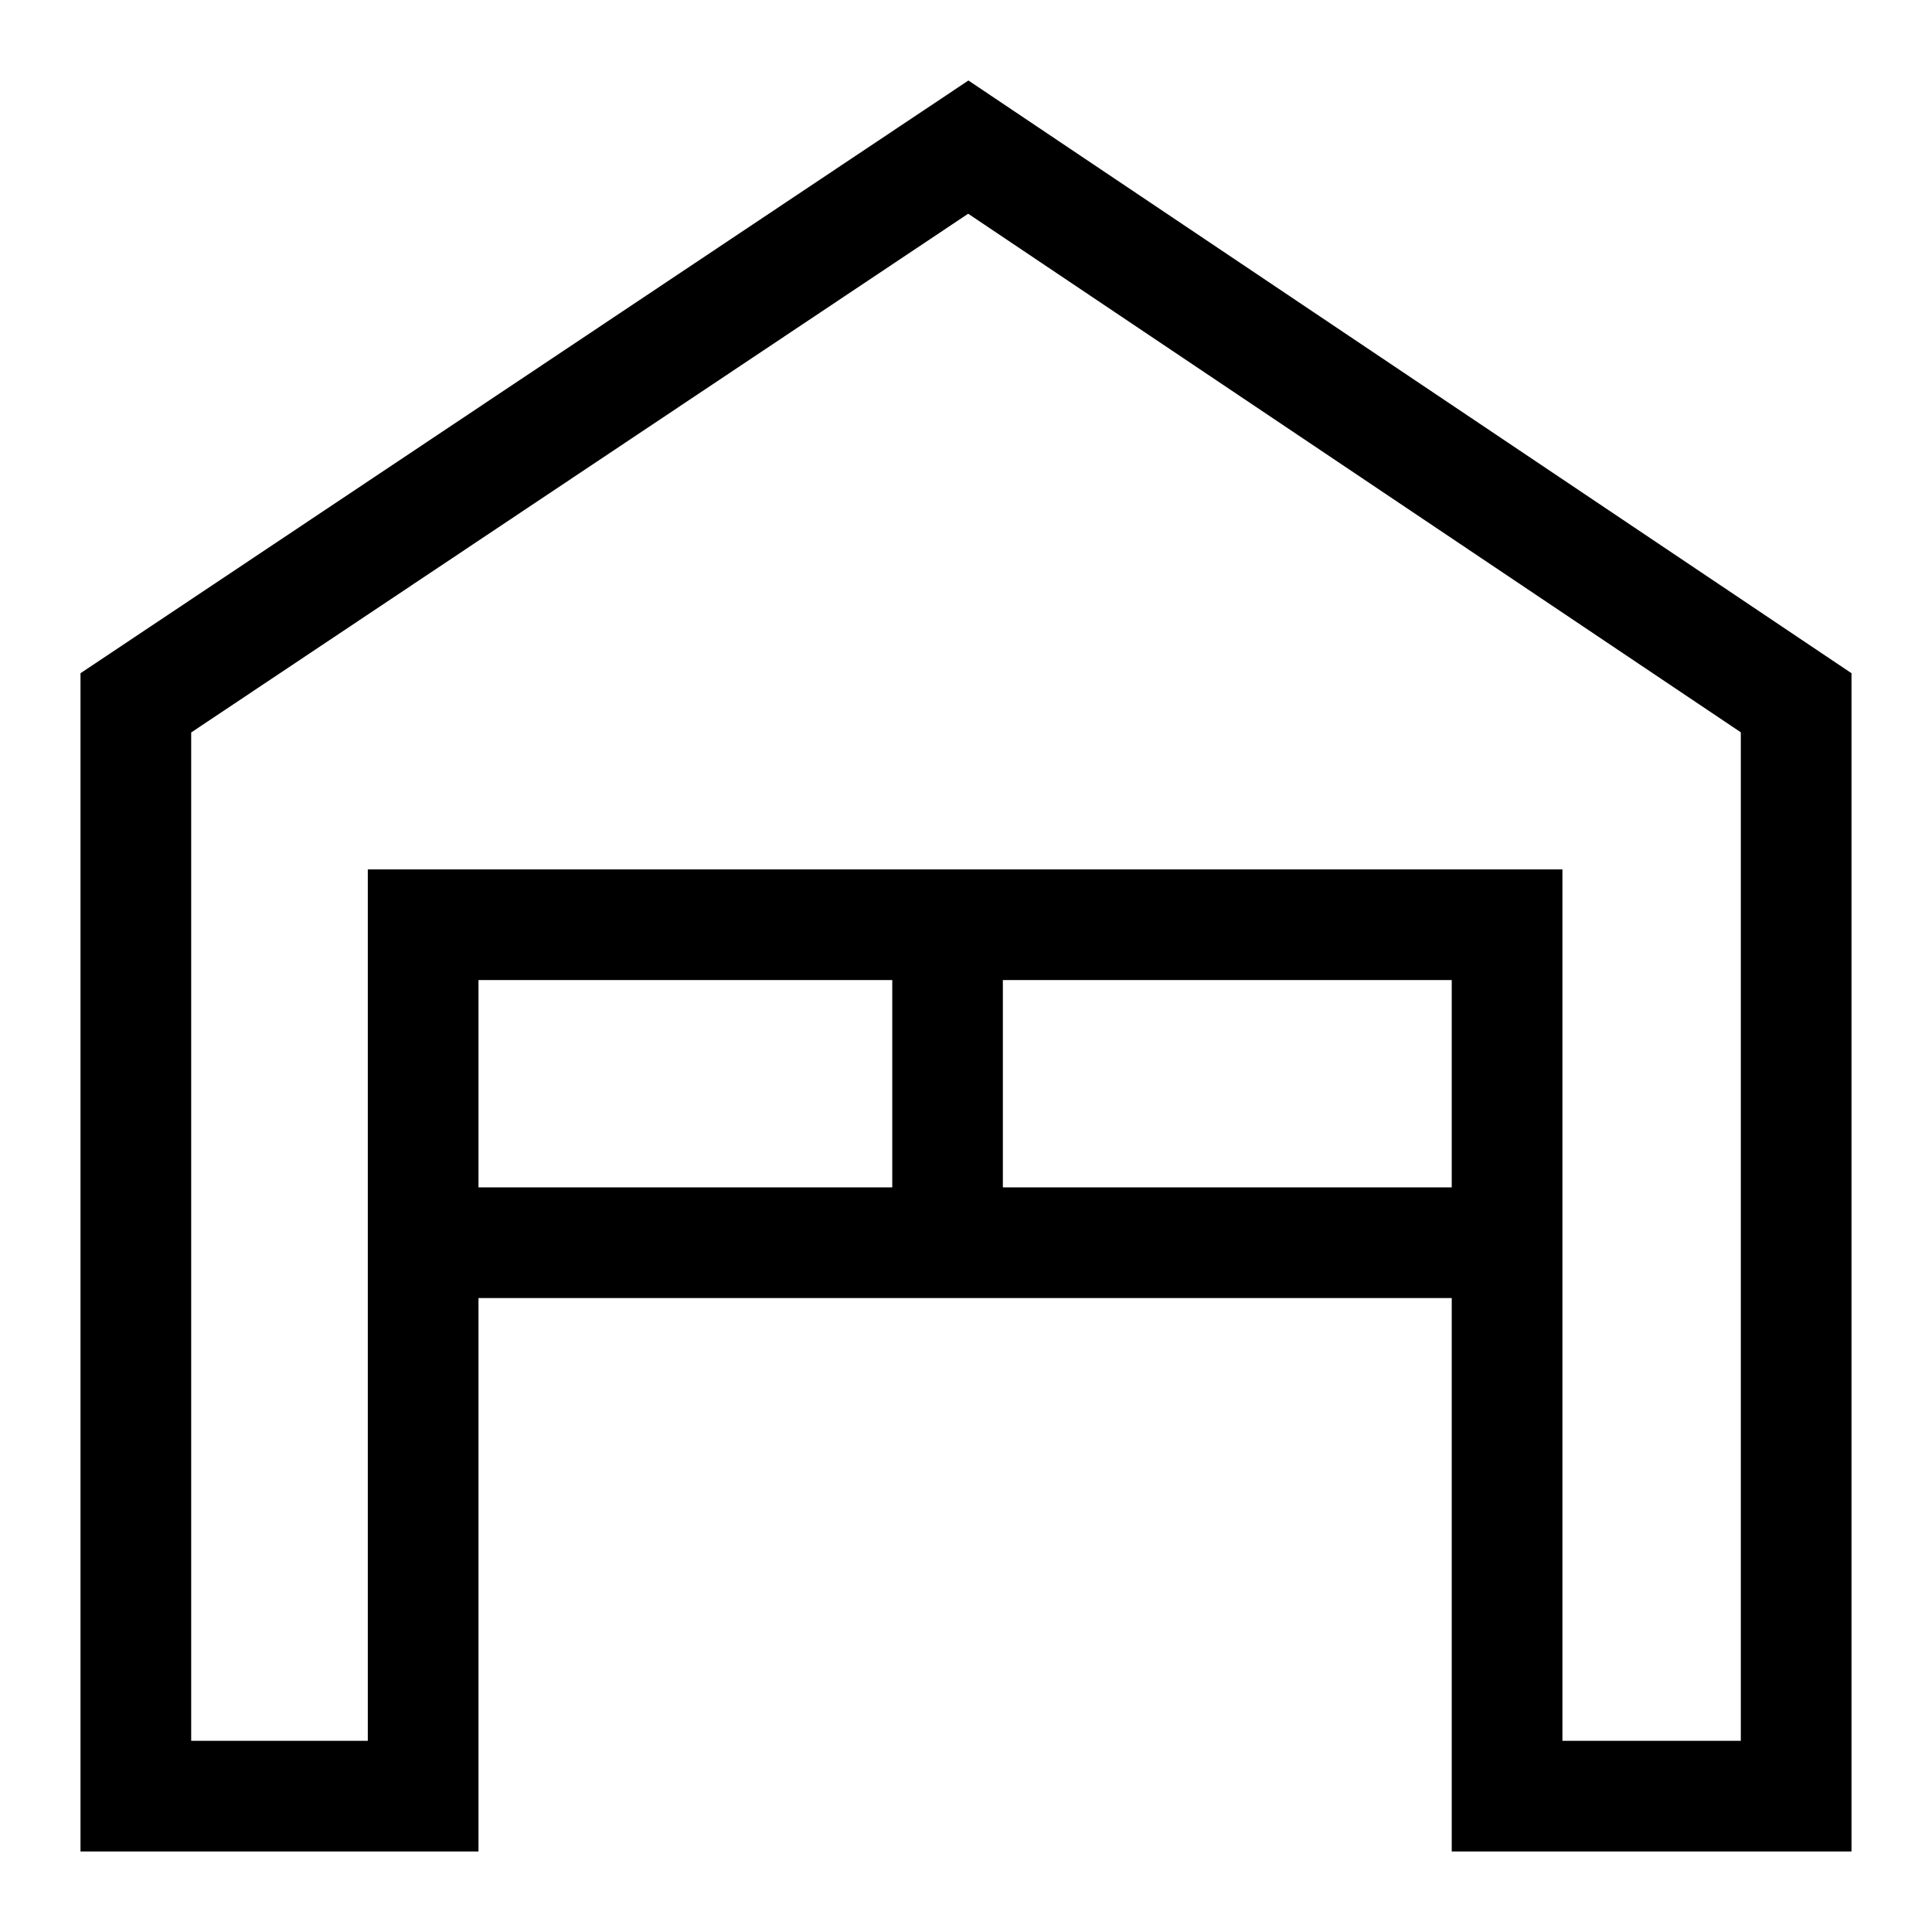 <svg xmlns="http://www.w3.org/2000/svg" xmlns:xlink="http://www.w3.org/1999/xlink" width="24" height="24" viewBox="0 0 24 24">
    <defs>
        <path id="a" d="M11.458 11.175v2.575h5.576v-2.575h-5.576zm-1.375 0H4.944v2.575h5.14v-2.575zm6.951 3.95H4.944V22H0V7.363L11.03 0 22 7.363V22h-4.966v-6.875zM1.375 8.099v12.526h2.194V9.8h14.84v10.825h2.216V8.097l-9.598-6.442-9.652 6.444z"/>
    </defs>
    <use fill="currentColor" fill-rule="nonzero" transform="translate(1 1)" xlink:href="#a"/>
</svg>
